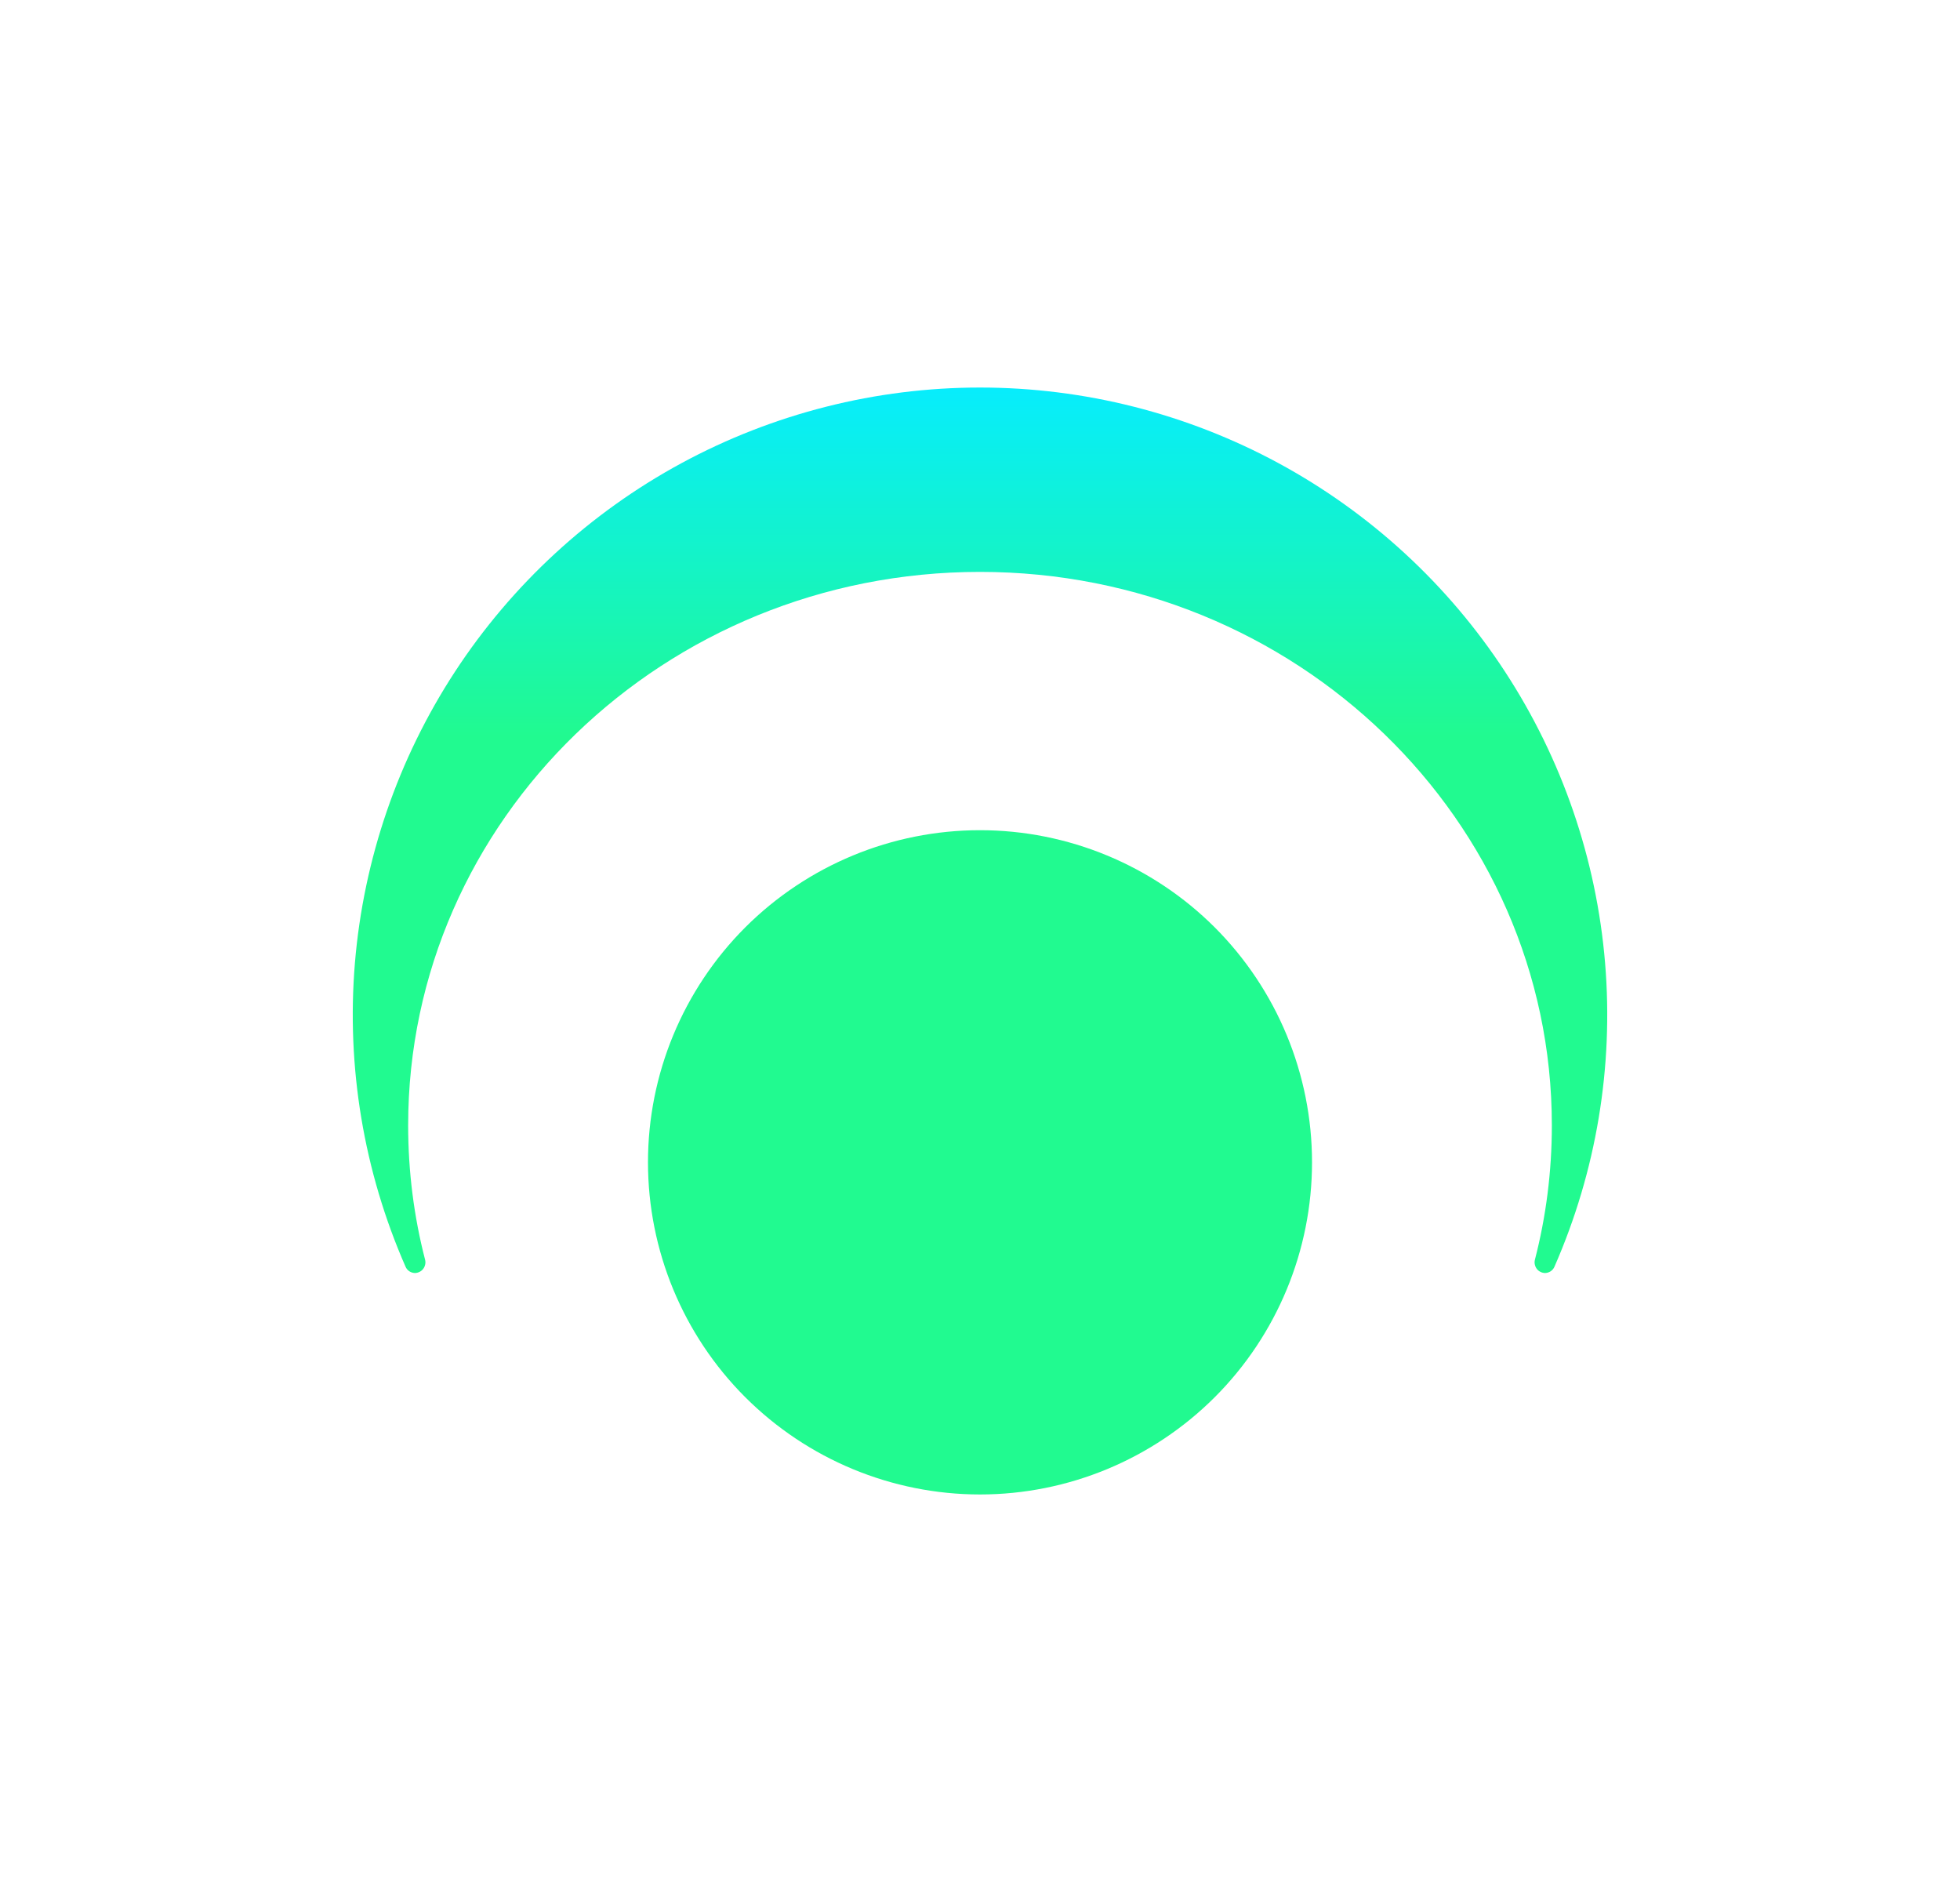 <svg width="25" height="24" viewBox="0 0 25 24" fill="none" xmlns="http://www.w3.org/2000/svg">
<path d="M19.709 16.234C19.689 16.234 19.668 16.229 19.65 16.22C19.631 16.211 19.615 16.198 19.602 16.181C19.59 16.165 19.581 16.146 19.577 16.126C19.572 16.105 19.573 16.085 19.578 16.064C19.719 15.519 19.794 14.944 19.794 14.351C19.794 10.455 16.528 7.293 12.5 7.293C8.472 7.293 5.206 10.455 5.206 14.351C5.206 14.944 5.281 15.519 5.422 16.064C5.427 16.085 5.428 16.105 5.423 16.126C5.419 16.146 5.41 16.165 5.398 16.181C5.385 16.198 5.369 16.211 5.35 16.22C5.332 16.229 5.311 16.234 5.291 16.234C5.265 16.233 5.241 16.225 5.22 16.211C5.199 16.197 5.183 16.177 5.173 16.154C4.639 14.936 4.417 13.605 4.527 12.28C4.638 10.955 5.076 9.679 5.803 8.566C6.531 7.453 7.524 6.539 8.693 5.906C9.862 5.274 11.171 4.942 12.5 4.942C13.829 4.942 15.138 5.274 16.307 5.906C17.476 6.539 18.47 7.453 19.197 8.566C19.924 9.679 20.363 10.955 20.473 12.28C20.583 13.605 20.361 14.936 19.827 16.154C19.817 16.177 19.801 16.197 19.78 16.211C19.759 16.225 19.735 16.233 19.709 16.234ZM12.5 19.058C13.623 19.058 14.7 18.611 15.495 17.817C16.289 17.023 16.735 15.945 16.735 14.822C16.735 13.699 16.289 12.622 15.495 11.827C14.7 11.033 13.623 10.587 12.5 10.587C11.377 10.587 10.3 11.033 9.505 11.827C8.711 12.622 8.265 13.699 8.265 14.822C8.265 15.945 8.711 17.023 9.505 17.817C10.3 18.611 11.377 19.058 12.5 19.058Z" fill="url(#paint0_linear_328_32011)"/>
<defs>
<linearGradient id="paint0_linear_328_32011" x1="10.166" y1="4.94" x2="10.166" y2="9.396" gradientUnits="userSpaceOnUse">
<stop stop-color="#07EDFD"/>
<stop offset="1" stop-color="#21FA90"/>
</linearGradient>
</defs>
</svg>
